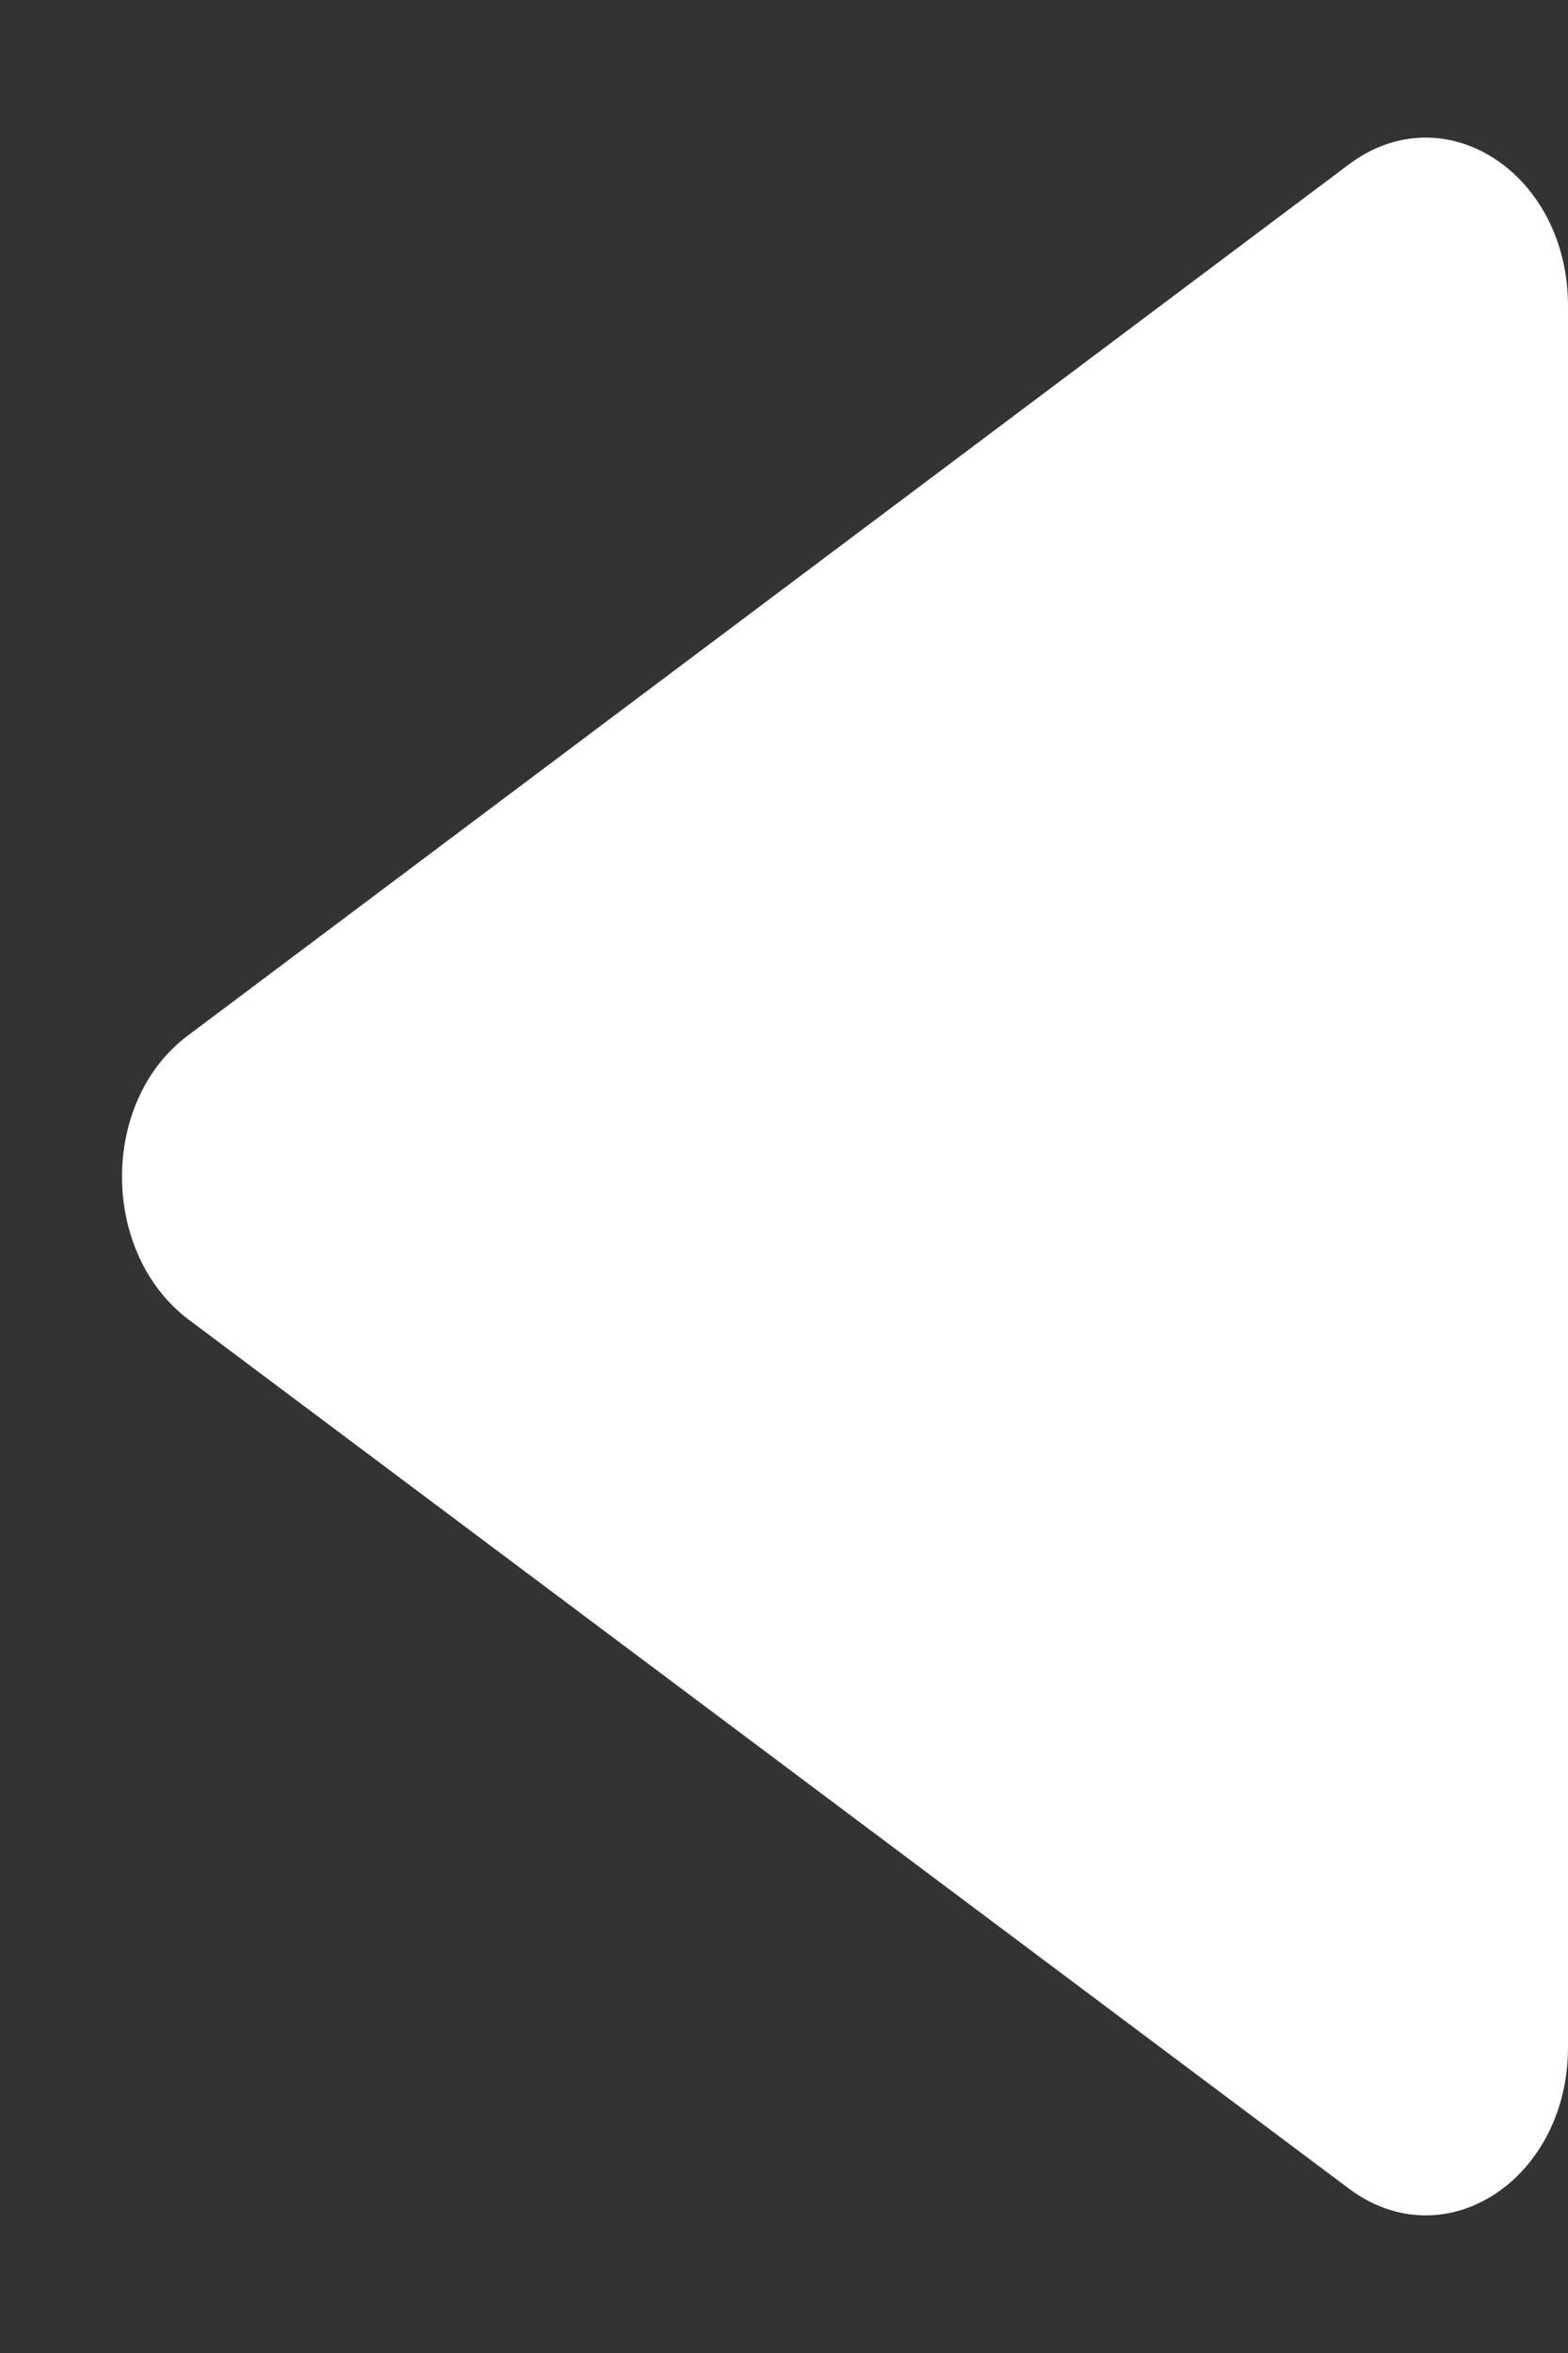<svg width="4" height="6" viewBox="0 0 4 6" fill="none" xmlns="http://www.w3.org/2000/svg">
<rect x="0" y="0" width="4" height="6" fill="#333333" stroke="none"/>
<g clip-path="url(#clip0_42_396)">
<path fill-rule="evenodd" clip-rule="evenodd" d="M4 5.22V0.78C4 0.441 3.684 0.236 3.44 0.42L0.48 2.64C0.255 2.807 0.255 3.193 0.48 3.364L3.44 5.58C3.684 5.764 4 5.559 4 5.22Z" fill="white"/>
</g>
<defs>
<clipPath id="clip0_42_396">
<rect width="4" height="6" fill="white" transform="translate(4 6) rotate(-180)"/>
</clipPath>
</defs>
</svg>
